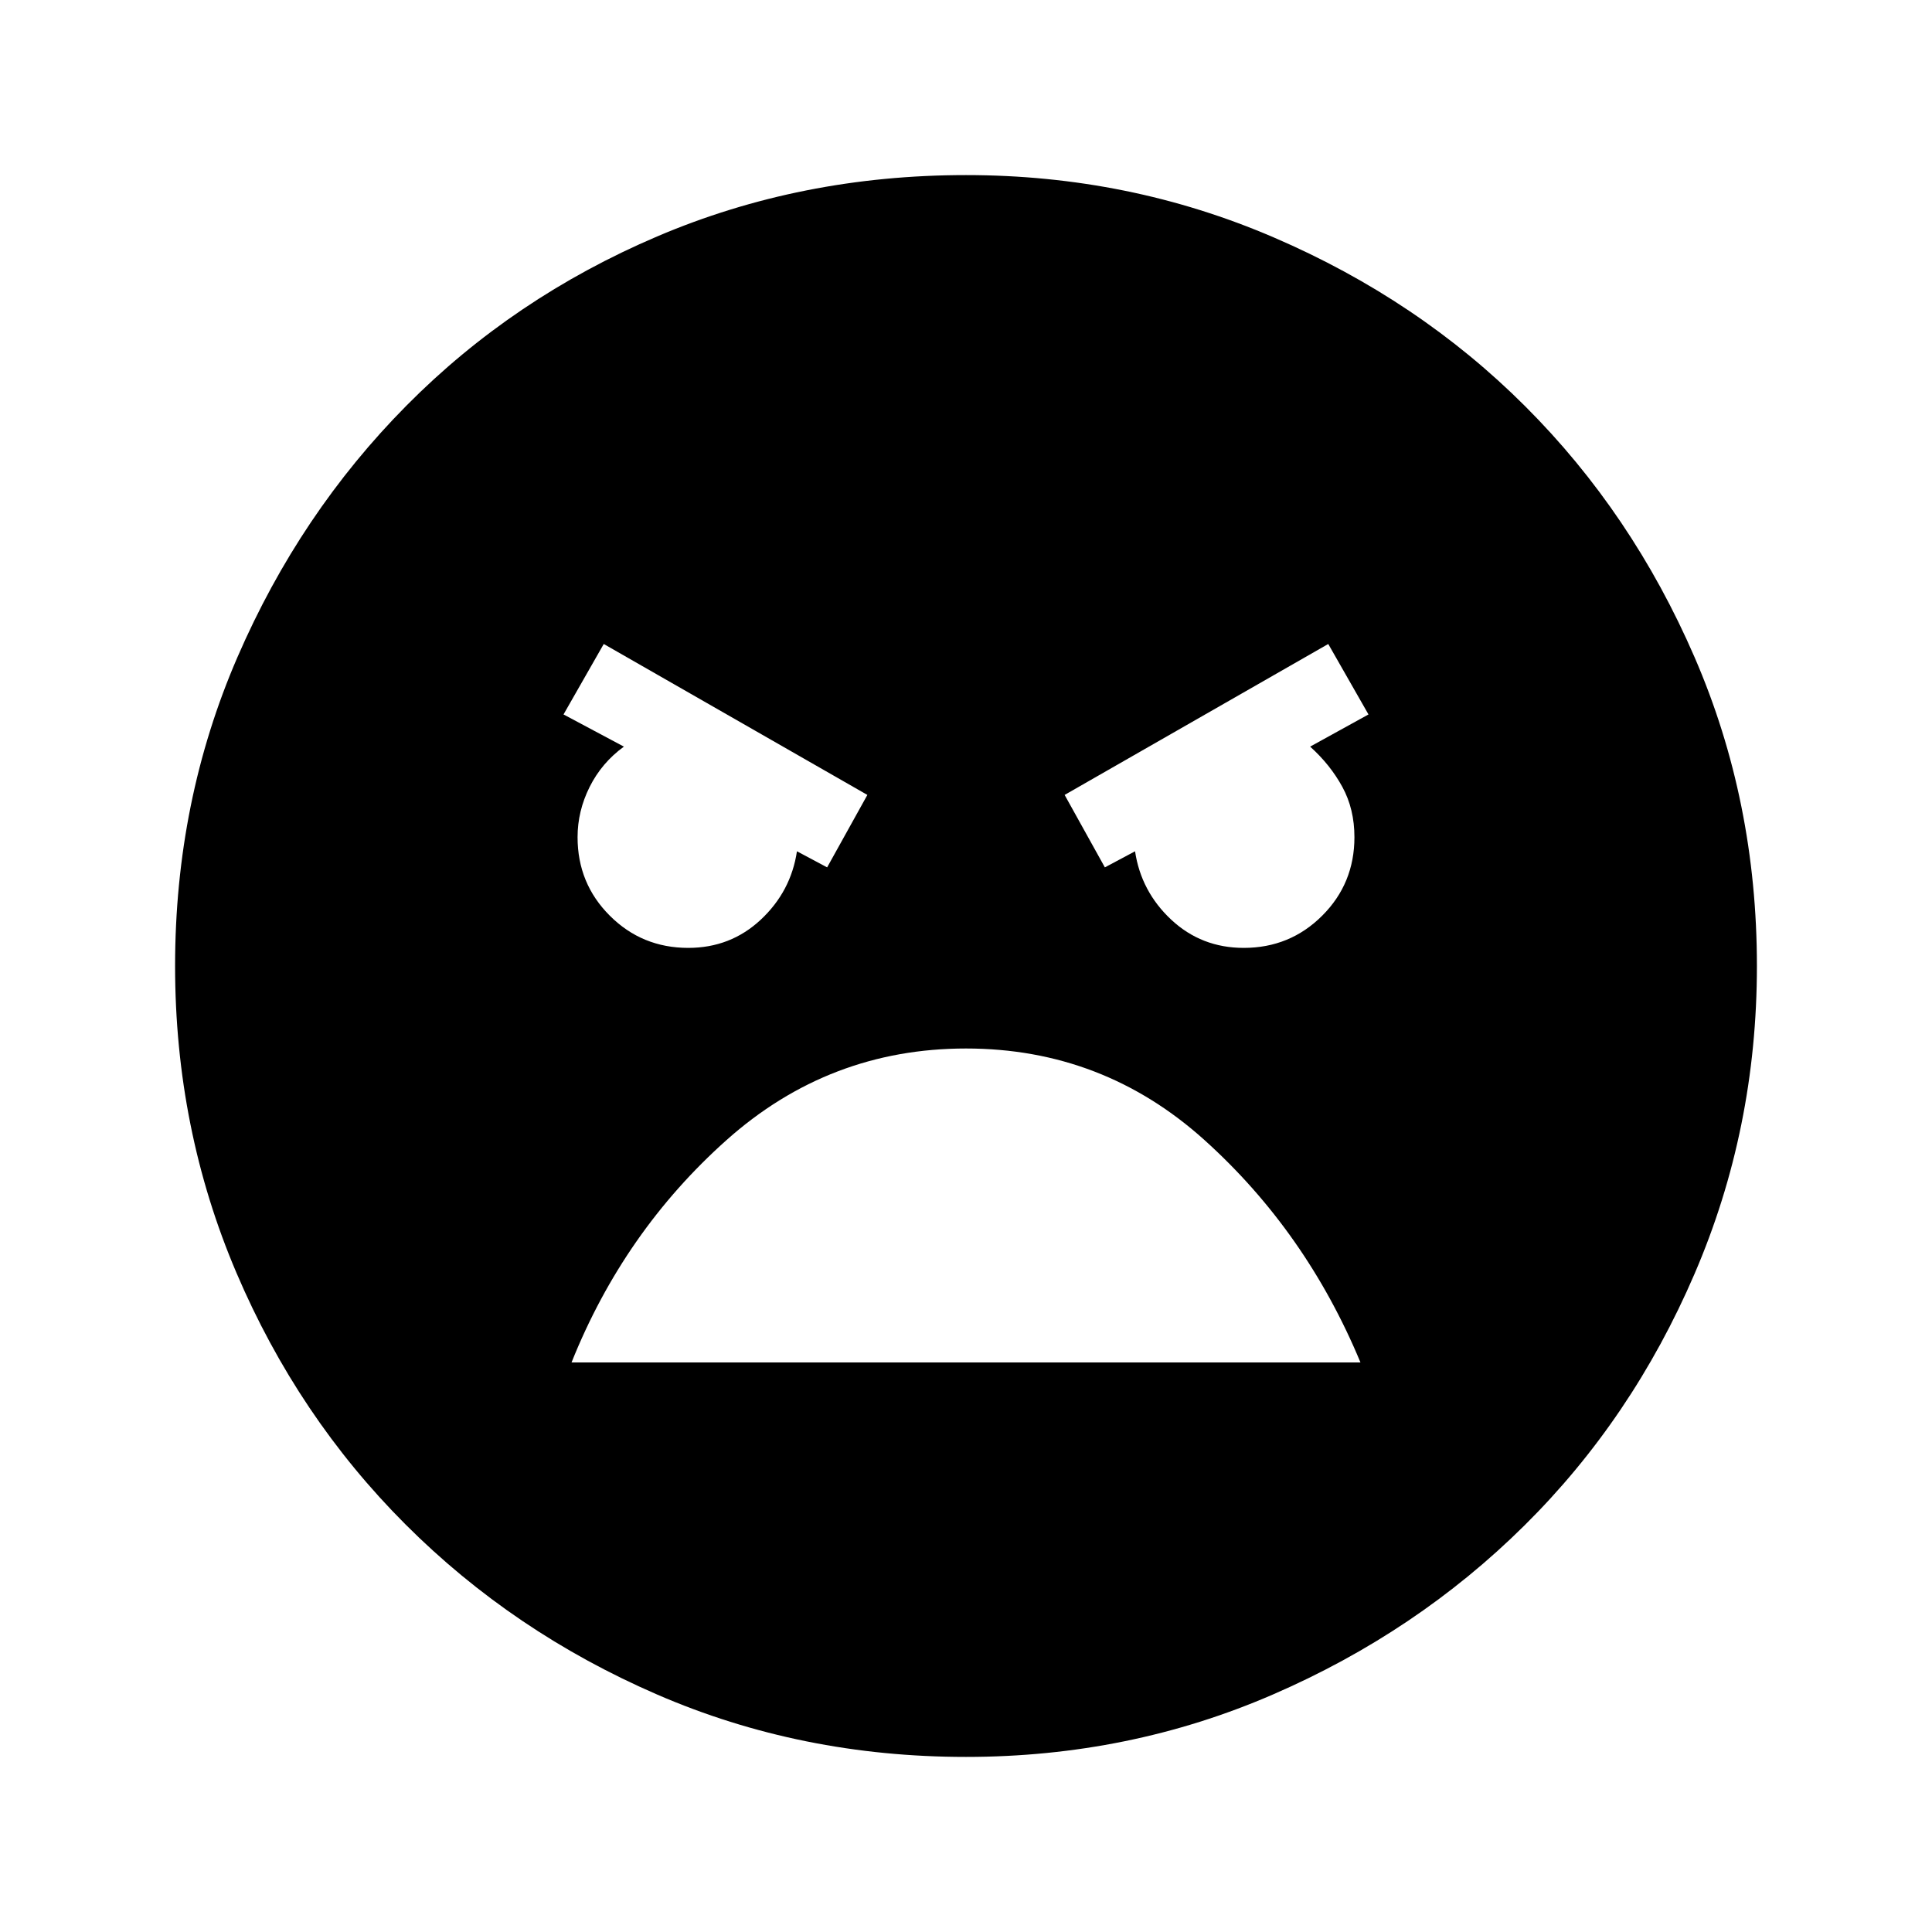 <svg xmlns="http://www.w3.org/2000/svg" height="40" width="40"><path d="M20 36.375Q16.583 36.375 13.604 35.083Q10.625 33.792 8.396 31.562Q6.167 29.333 4.896 26.354Q3.625 23.375 3.625 20Q3.625 16.583 4.917 13.604Q6.208 10.625 8.417 8.396Q10.625 6.167 13.604 4.896Q16.583 3.625 20 3.625Q23.375 3.625 26.375 4.917Q29.375 6.208 31.583 8.417Q33.792 10.625 35.083 13.604Q36.375 16.583 36.375 20Q36.375 23.375 35.083 26.375Q33.792 29.375 31.562 31.583Q29.333 33.792 26.354 35.083Q23.375 36.375 20 36.375ZM22.875 17.958 23.5 17.625Q23.625 18.458 24.25 19.042Q24.875 19.625 25.75 19.625Q26.708 19.625 27.375 18.958Q28.042 18.292 28.042 17.333Q28.042 16.75 27.792 16.292Q27.542 15.833 27.125 15.458L28.333 14.792L27.5 13.333L22.042 16.458ZM17.125 17.958 17.958 16.458 12.5 13.333 11.667 14.792 12.917 15.458Q12.458 15.792 12.208 16.292Q11.958 16.792 11.958 17.333Q11.958 18.292 12.625 18.958Q13.292 19.625 14.25 19.625Q15.125 19.625 15.75 19.042Q16.375 18.458 16.5 17.625ZM20 21.708Q17.167 21.708 15.042 23.604Q12.917 25.5 11.833 28.208H28.167Q27.042 25.5 24.938 23.604Q22.833 21.708 20 21.708Z"/></svg>